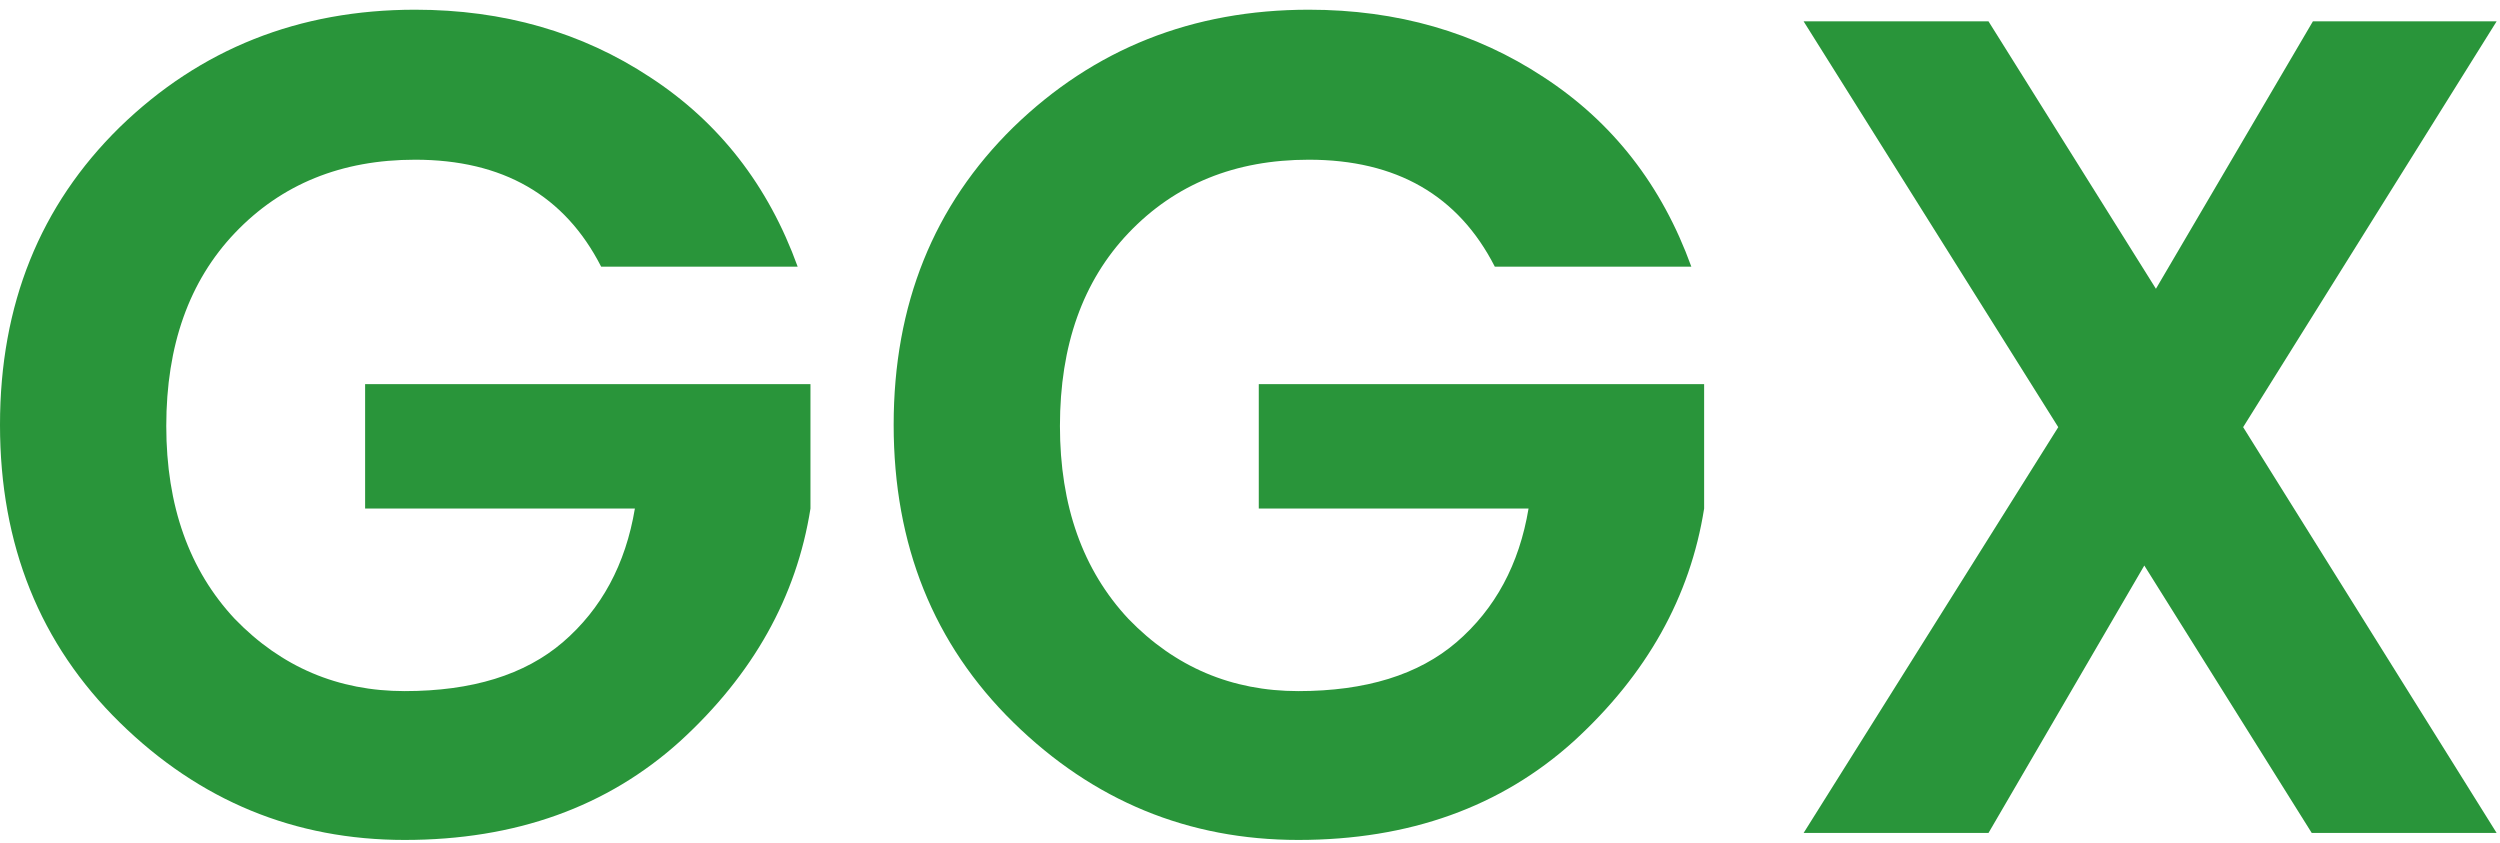 
  <svg width="86" height="29" viewBox="0 0 86 29" fill="none" xmlns="http://www.w3.org/2000/svg" >
    <path
      d="M4.12 24.854C1.373 22.16 0 18.747 0 14.614C0 10.48 1.373 7.067 4.12 4.374C6.893 1.68 10.28 0.334 14.28 0.334C17.32 0.334 20.013 1.107 22.36 2.654C24.733 4.2 26.427 6.374 27.44 9.174H20.68C19.427 6.72 17.293 5.494 14.28 5.494C11.747 5.494 9.68 6.334 8.08 8.014C6.507 9.667 5.72 11.88 5.72 14.654C5.72 17.4 6.507 19.614 8.08 21.294C9.68 22.947 11.627 23.774 13.92 23.774C16.24 23.774 18.053 23.214 19.36 22.094C20.693 20.947 21.52 19.414 21.84 17.494H12.56V13.214H27.88V17.494C27.4 20.534 25.907 23.2 23.4 25.494C20.893 27.76 17.733 28.894 13.92 28.894C10.133 28.894 6.867 27.547 4.12 24.854Z"
      fill="#29953A"
    />
    <path
      d="M34.862 24.854C32.115 22.16 30.742 18.747 30.742 14.614C30.742 10.48 32.115 7.067 34.862 4.374C37.636 1.68 41.022 0.334 45.022 0.334C48.062 0.334 50.755 1.107 53.102 2.654C55.475 4.2 57.169 6.374 58.182 9.174H51.422C50.169 6.72 48.035 5.494 45.022 5.494C42.489 5.494 40.422 6.334 38.822 8.014C37.249 9.667 36.462 11.88 36.462 14.654C36.462 17.4 37.249 19.614 38.822 21.294C40.422 22.947 42.369 23.774 44.662 23.774C46.982 23.774 48.795 23.214 50.102 22.094C51.435 20.947 52.262 19.414 52.582 17.494H43.302V13.214H58.622V17.494C58.142 20.534 56.649 23.2 54.142 25.494C51.636 27.76 48.475 28.894 44.662 28.894C40.876 28.894 37.609 27.547 34.862 24.854Z"
      fill="#29953A"
    />
    <path
      d="M85.884 0.734L77.164 14.694L85.884 28.654H79.524L73.764 19.454L68.404 28.654H62.044L70.804 14.694L62.044 0.734H68.404L74.164 9.934L79.564 0.734H85.884Z"
      fill="#29953A"
    />
  </svg>
